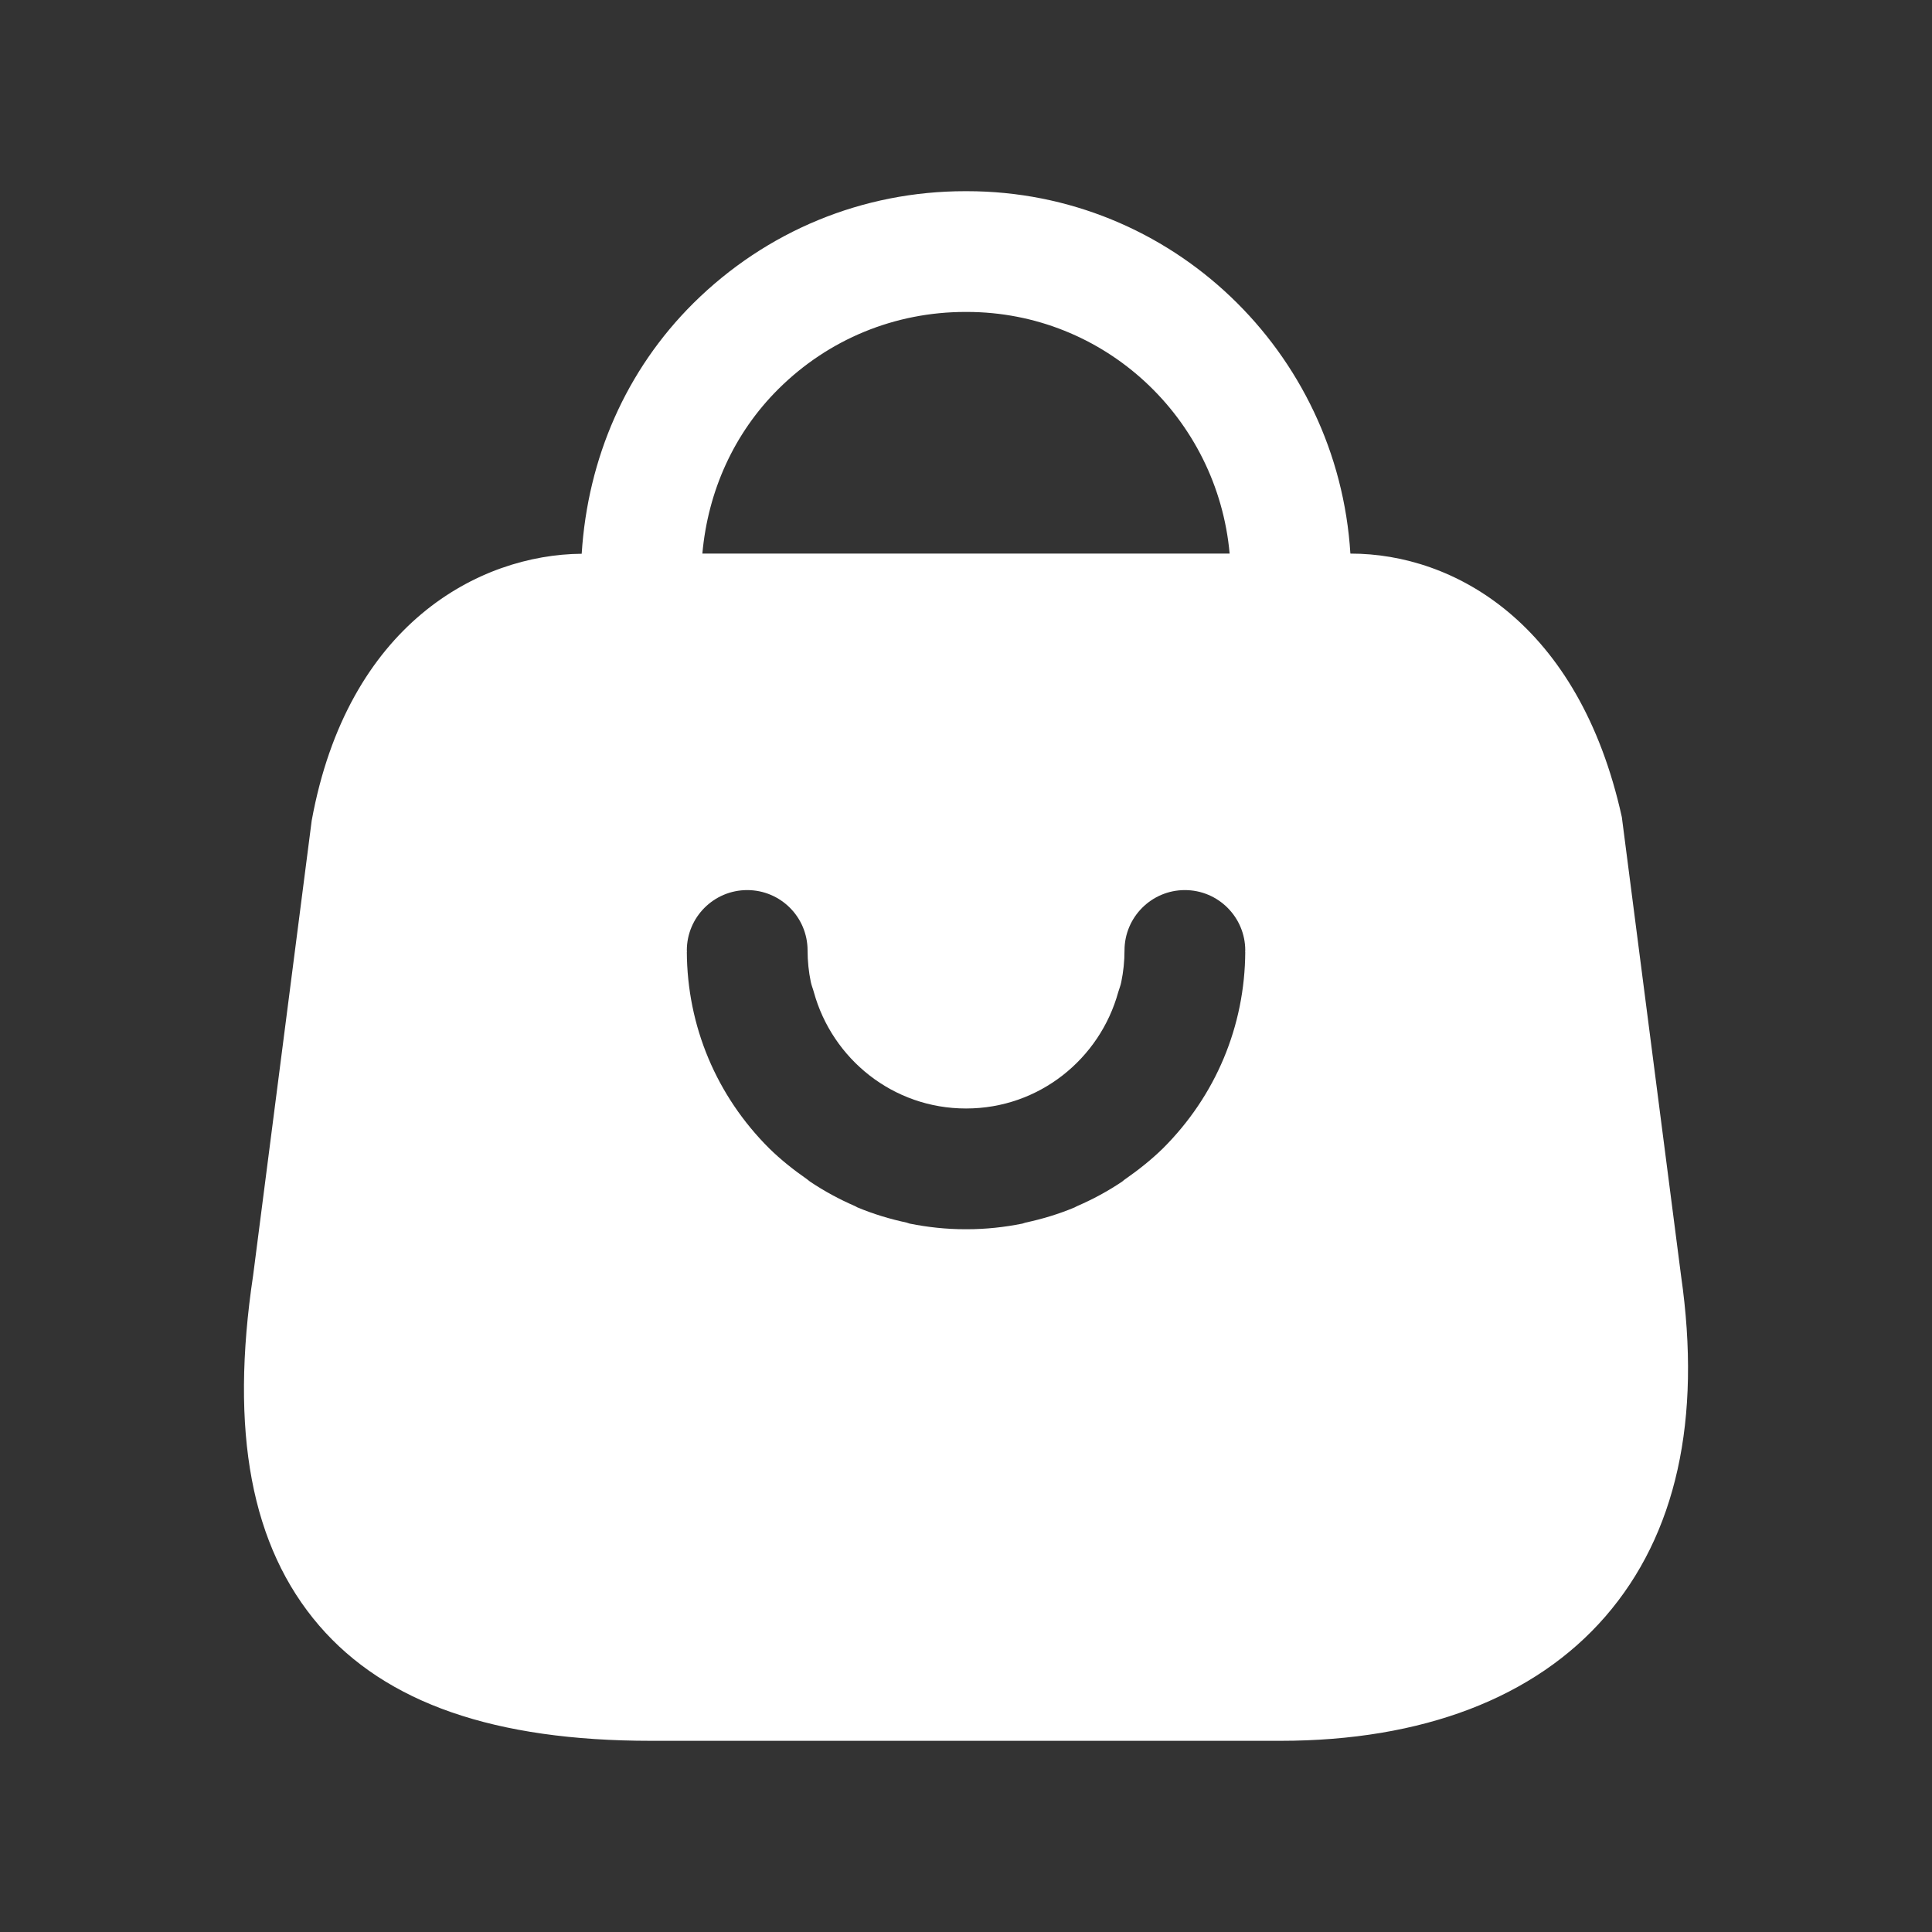 <svg width="24" height="24" viewBox="0 0 24 24" fill="none" xmlns="http://www.w3.org/2000/svg">
<rect x="0" y="0" width="24" height="24" fill="#333333" stroke="none"/>
<path fill-rule="evenodd" clip-rule="evenodd" d="M15.469 11.822C15.465 12.748 15.101 13.614 14.445 14.267C14.3 14.409 14.141 14.534 13.978 14.648C13.964 14.656 13.953 14.669 13.94 14.678C13.763 14.797 13.576 14.898 13.382 14.982C13.371 14.986 13.362 14.993 13.351 14.998C13.154 15.081 12.948 15.143 12.738 15.188C12.725 15.191 12.714 15.197 12.701 15.2C12.477 15.245 12.246 15.27 12.012 15.27H11.99C11.755 15.27 11.525 15.245 11.3 15.2C11.287 15.197 11.276 15.191 11.264 15.188C11.053 15.143 10.848 15.081 10.65 14.998C10.64 14.993 10.63 14.986 10.62 14.982C10.426 14.898 10.239 14.797 10.062 14.678C10.048 14.669 10.037 14.656 10.024 14.648C9.86 14.534 9.702 14.409 9.557 14.267C8.901 13.614 8.536 12.748 8.532 11.822H8.534C8.534 11.818 8.532 11.812 8.532 11.807C8.532 11.393 8.868 11.057 9.282 11.057C9.697 11.057 10.032 11.393 10.032 11.807C10.032 11.941 10.046 12.072 10.072 12.198C10.081 12.242 10.099 12.283 10.11 12.325C10.339 13.155 11.094 13.77 11.999 13.77H12.002C12.907 13.77 13.662 13.155 13.891 12.325C13.903 12.283 13.921 12.242 13.929 12.198C13.955 12.072 13.969 11.941 13.969 11.807C13.969 11.393 14.305 11.057 14.719 11.057C15.133 11.057 15.469 11.393 15.469 11.807C15.469 11.812 15.467 11.818 15.467 11.822H15.469ZM9.672 4.83C10.293 4.214 11.116 3.875 11.994 3.875H12.009C13.726 3.875 15.124 5.199 15.275 6.877H8.725C8.794 6.104 9.115 5.383 9.672 4.83ZM20.883 15.85L20.147 10.15C19.615 7.737 18.059 6.877 16.779 6.877H16.775C16.62 4.372 14.553 2.375 12.012 2.375H11.99C10.718 2.375 9.521 2.868 8.615 3.765C7.776 4.598 7.301 5.692 7.226 6.879C5.951 6.889 4.318 7.753 3.872 10.194L3.145 15.839C2.852 17.788 3.12 19.212 3.965 20.194C4.795 21.157 6.144 21.625 8.088 21.625H15.906C17.671 21.625 19.068 21.09 19.944 20.079C20.823 19.064 21.14 17.639 20.883 15.85Z" fill="white"/>
</svg>
